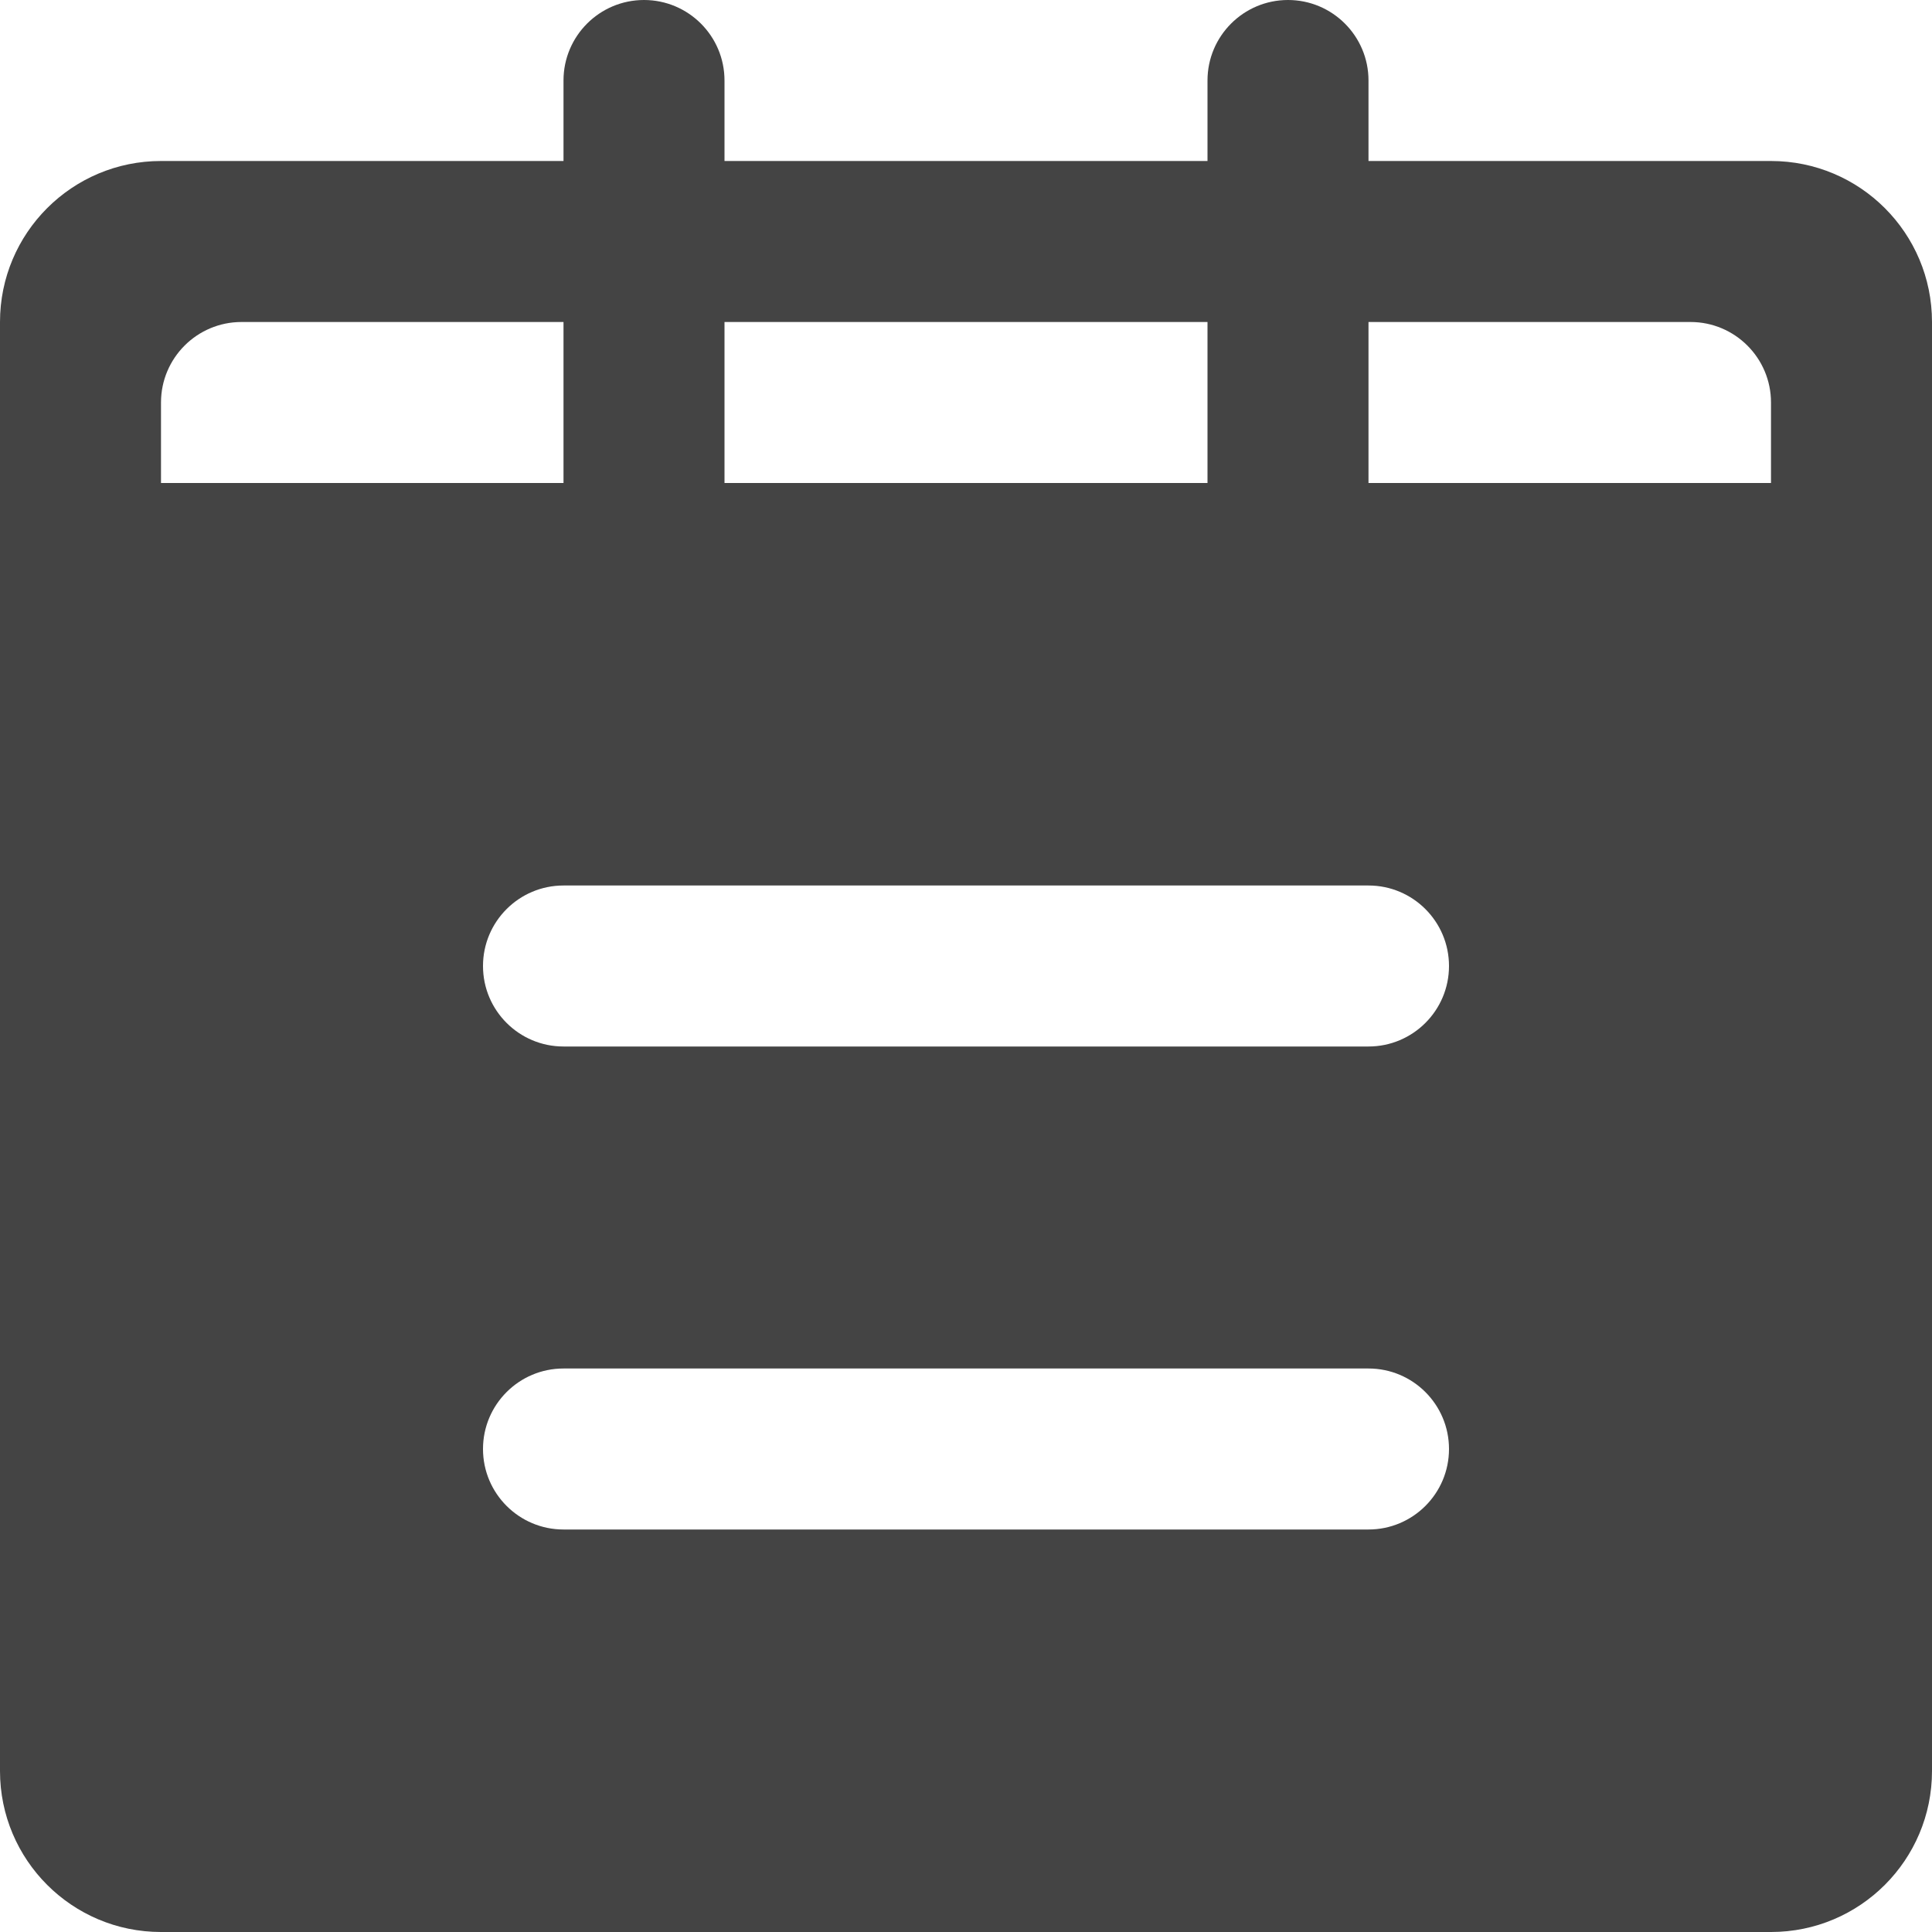 <svg xmlns="http://www.w3.org/2000/svg" xmlns:xlink="http://www.w3.org/1999/xlink" preserveAspectRatio="xMidYMid" width="24" height="24" viewBox="0 0 24 24">
  <defs>
    <style>
      .cls-1 {
        fill: #444;
        fill-rule: evenodd;
      }
    </style>
  </defs>
  <path d="M22.000,24.000 L2.000,24.000 C0.895,24.000 -0.000,23.105 -0.000,22.000 L-0.000,4.000 C-0.000,2.895 0.895,2.000 2.000,2.000 L7.000,2.000 L7.000,1.000 C7.000,0.448 7.448,0.000 8.000,0.000 C8.552,0.000 9.000,0.448 9.000,1.000 L9.000,2.000 L15.000,2.000 L15.000,1.000 C15.000,0.448 15.448,0.000 16.000,0.000 C16.552,0.000 17.000,0.448 17.000,1.000 L17.000,2.000 L22.000,2.000 C23.105,2.000 24.000,2.895 24.000,4.000 L24.000,22.000 C24.000,23.105 23.105,24.000 22.000,24.000 ZM3.000,4.000 C2.448,4.000 2.000,4.448 2.000,5.000 L2.000,6.000 L7.000,6.000 L7.000,4.000 L3.000,4.000 ZM15.000,4.000 L9.000,4.000 L9.000,6.000 L15.000,6.000 L15.000,4.000 ZM22.000,5.000 C22.000,4.448 21.552,4.000 21.000,4.000 L17.000,4.000 L17.000,6.000 L22.000,6.000 L22.000,5.000 ZM17.000,19.000 L7.000,19.000 C6.448,19.000 6.000,18.552 6.000,18.000 C6.000,17.448 6.448,17.000 7.000,17.000 L17.000,17.000 C17.552,17.000 18.000,17.448 18.000,18.000 C18.000,18.552 17.552,19.000 17.000,19.000 ZM17.000,13.000 L7.000,13.000 C6.448,13.000 6.000,12.552 6.000,12.000 C6.000,11.448 6.448,11.000 7.000,11.000 L17.000,11.000 C17.552,11.000 18.000,11.448 18.000,12.000 C18.000,12.552 17.552,13.000 17.000,13.000 Z" class="cls-1"/>
</svg>
